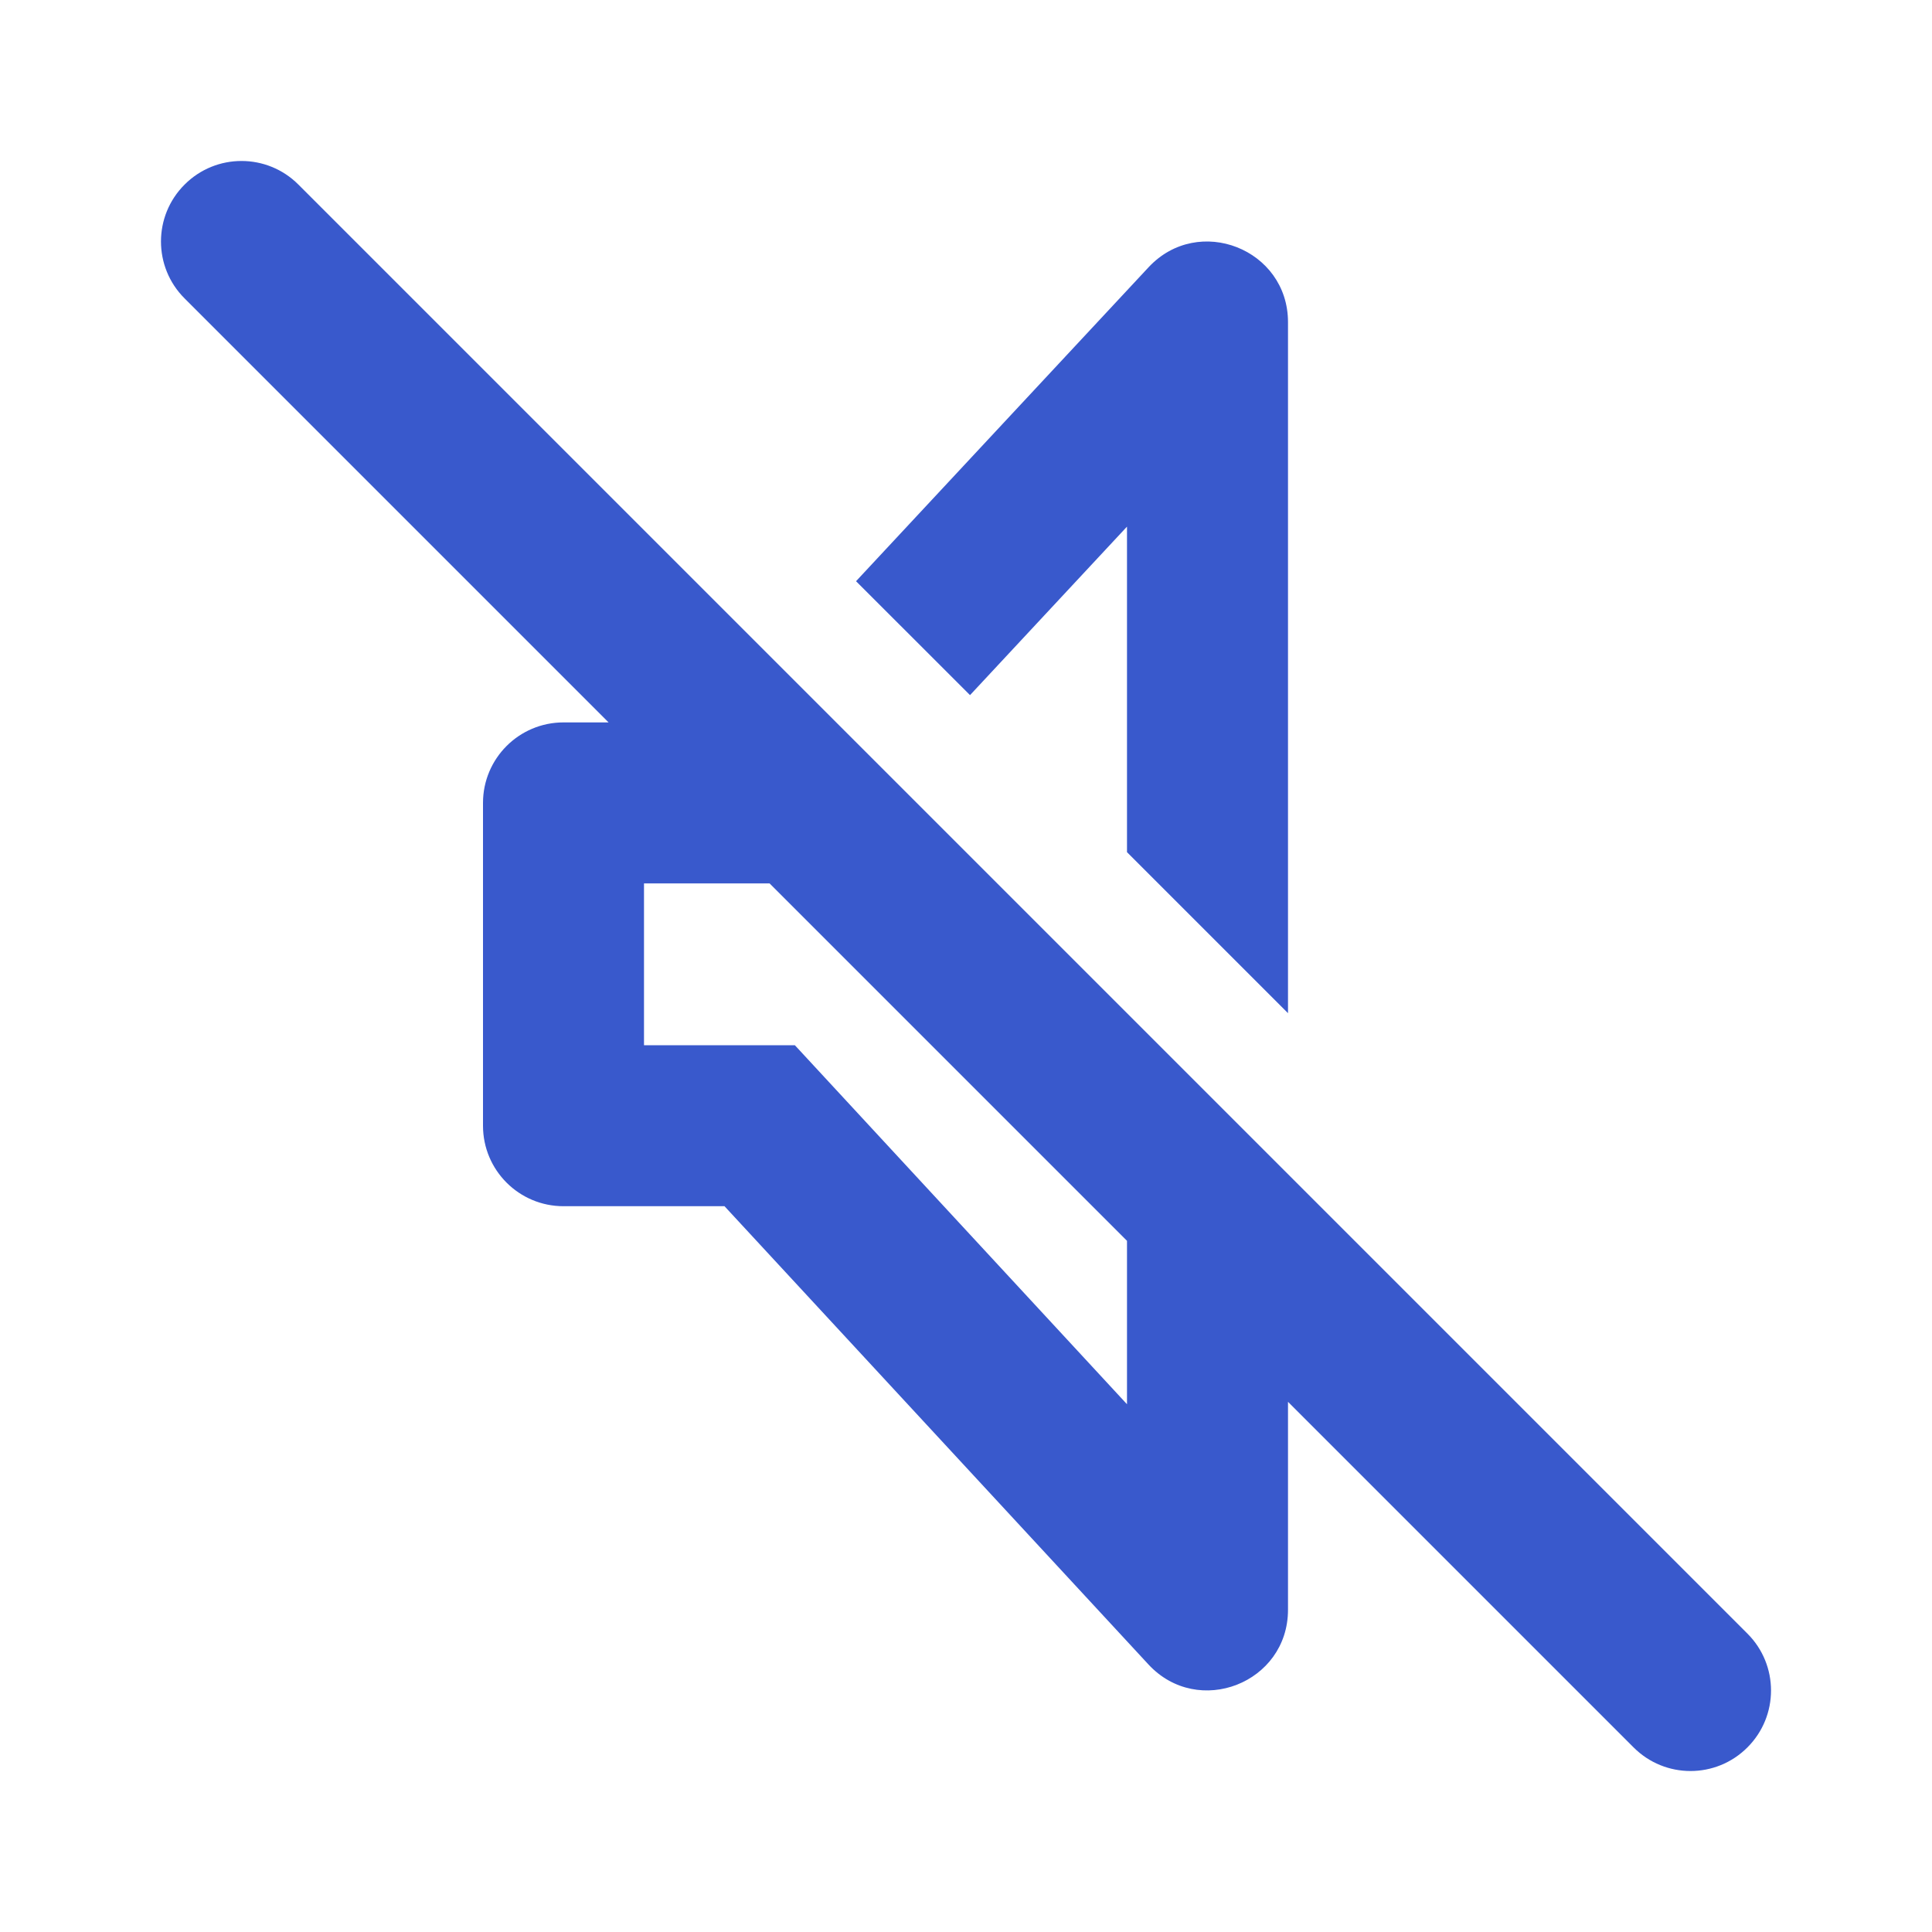 <svg width="24" height="24" viewBox="0 0 24 24" fill="none" xmlns="http://www.w3.org/2000/svg">
<path fill-rule="evenodd" clip-rule="evenodd" d="M3.707 2.293C3.317 1.902 2.683 1.902 2.293 2.293C1.902 2.683 1.902 3.317 2.293 3.707L7.56 8.974L7 8.974C6.448 8.974 6 9.422 6 9.974V13.984C6 14.537 6.448 14.984 7 14.984L9 14.984L14.266 20.676C14.884 21.344 16 20.907 16 19.997V17.414L20.293 21.707C20.683 22.098 21.317 22.098 21.707 21.707C22.098 21.317 22.098 20.683 21.707 20.293L3.707 2.293ZM14 15.414L9.56 10.974L8 10.974V12.984H9.874L14 17.444V15.414Z" fill="#3959CC"/>
<path d="M14 6.542V10.586L16 12.586V4.002C16 3.094 14.887 2.656 14.268 3.32L10.634 7.22L12.05 8.635L14 6.542Z" fill="#3959CC"/>
</svg>
